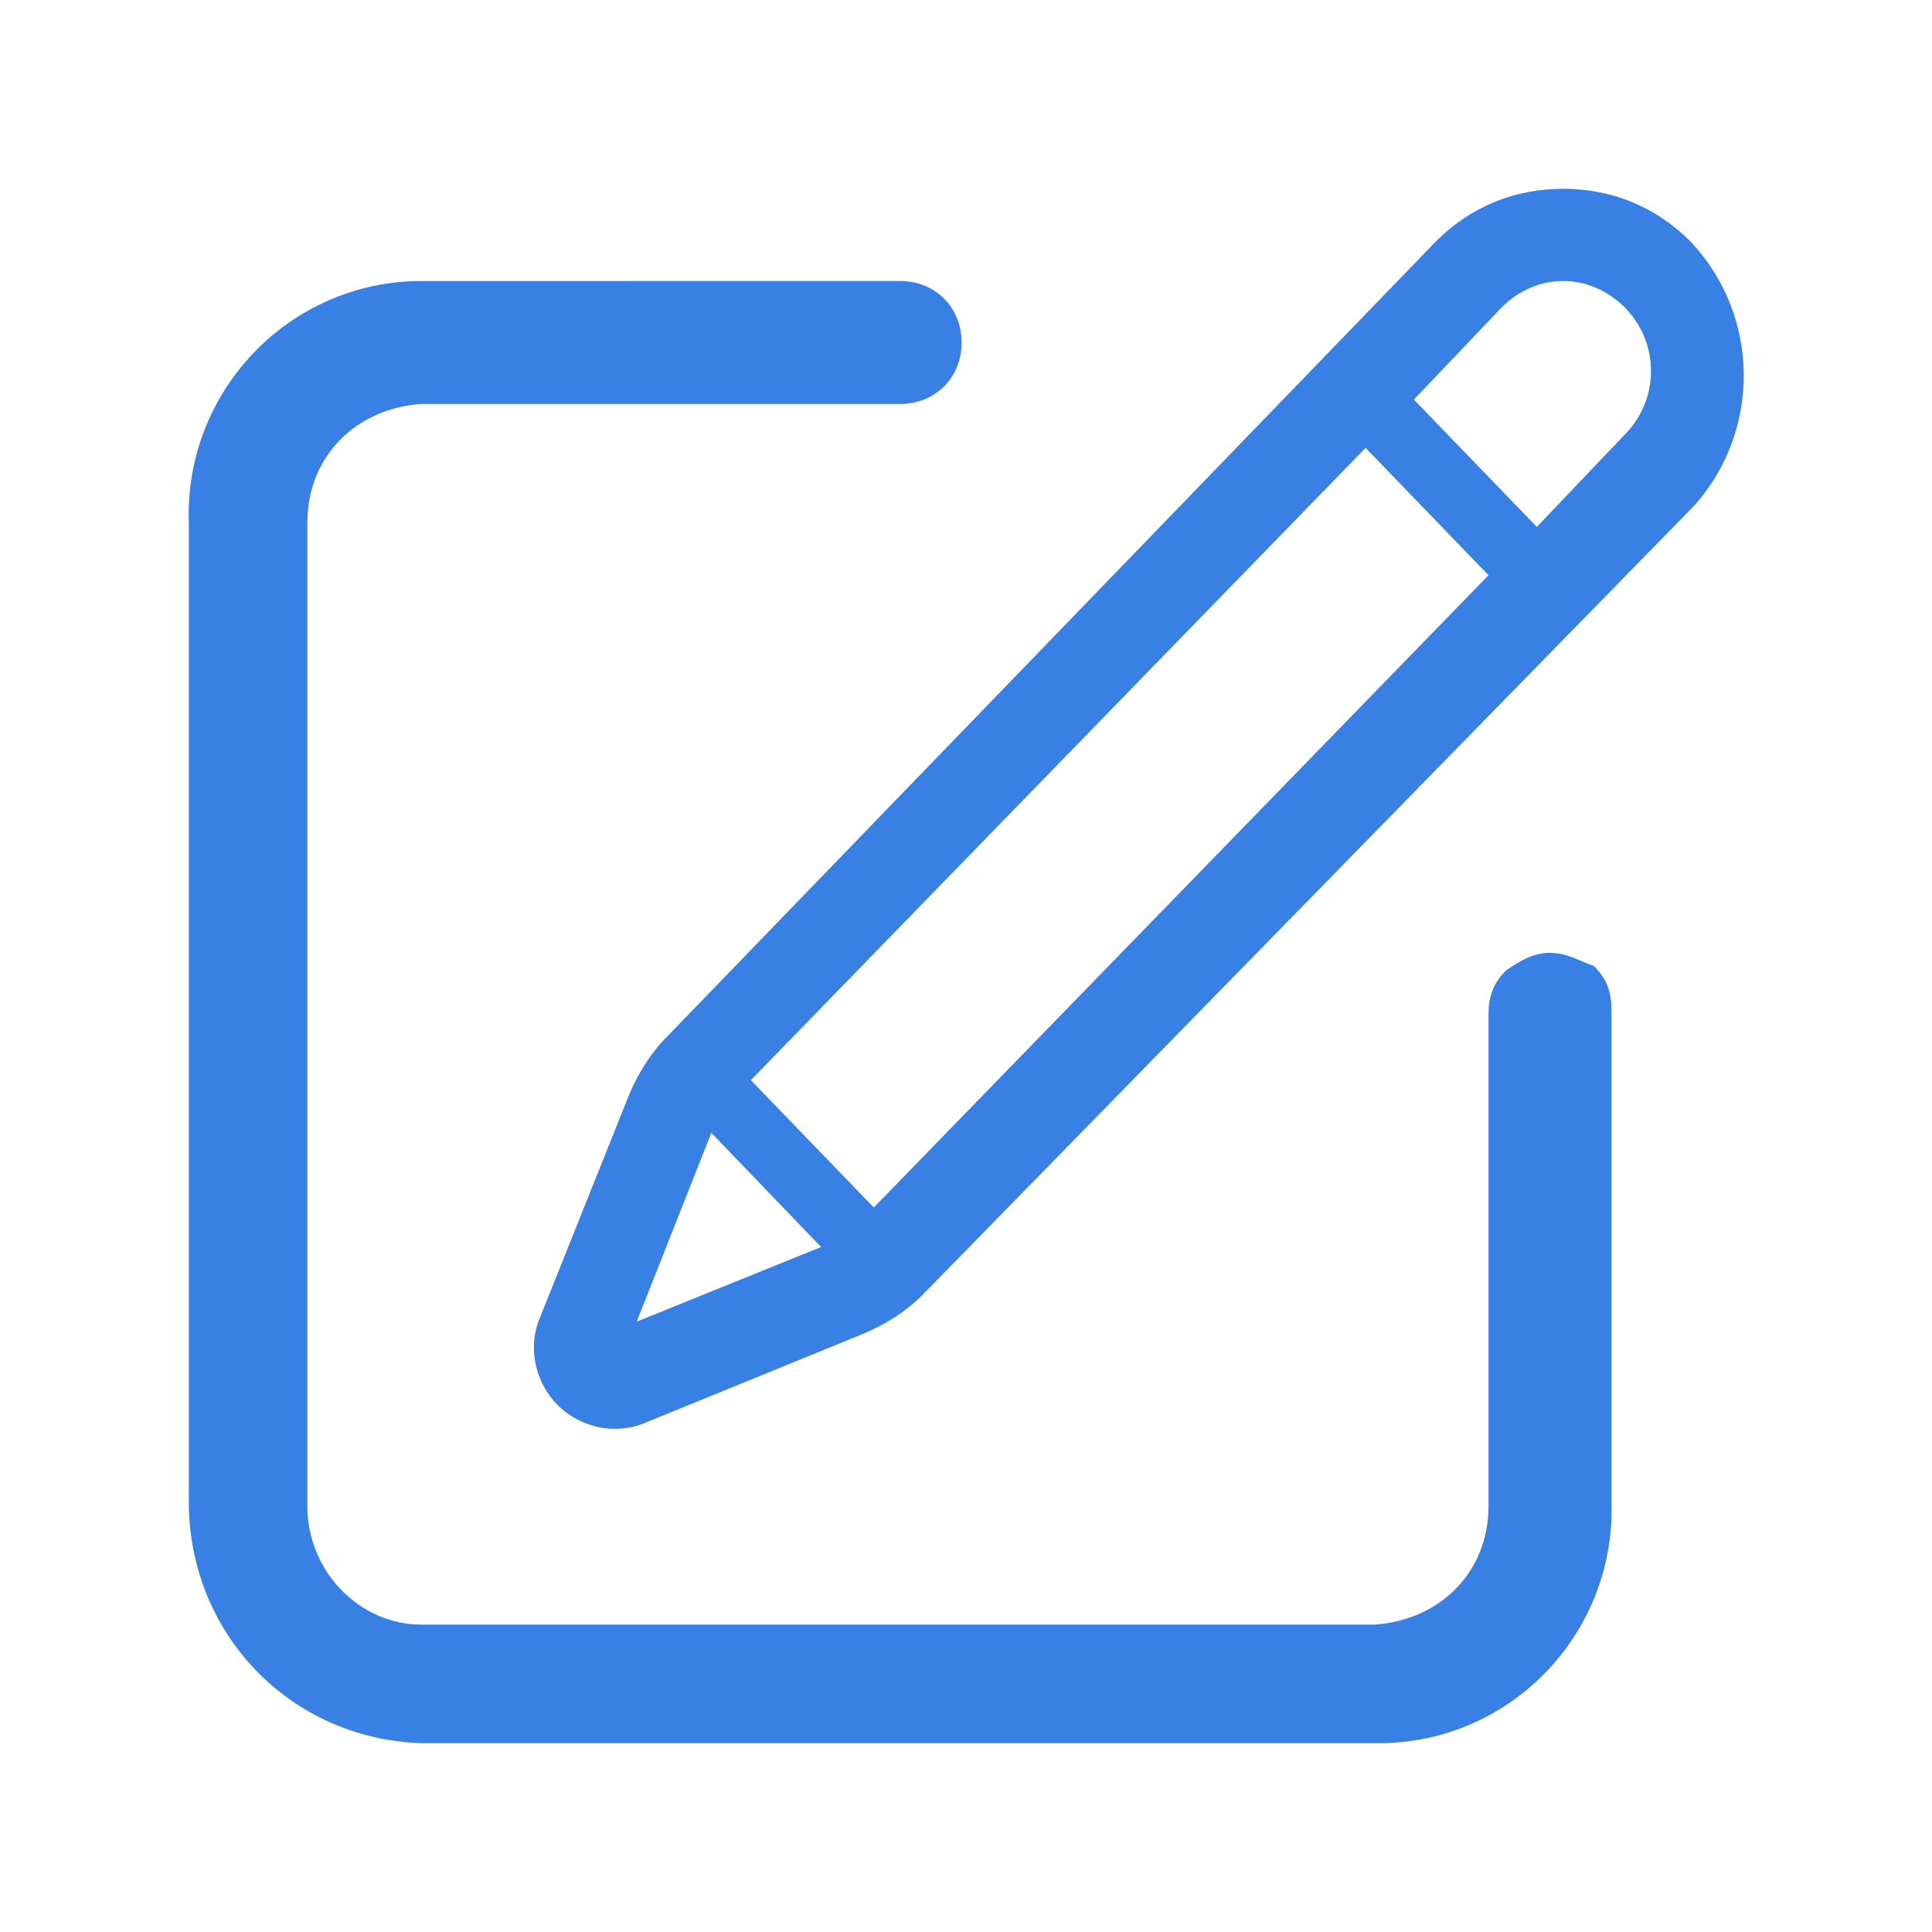 <?xml version="1.0" encoding="utf-8"?>
<!-- Generator: Adobe Illustrator 21.0.0, SVG Export Plug-In . SVG Version: 6.00 Build 0)  -->
<svg version="1.1" id="图层_1" xmlns="http://www.w3.org/2000/svg" xmlns:xlink="http://www.w3.org/1999/xlink" x="0px" y="0px"
	 viewBox="0 0 44 44" style="enable-background:new 0 0 44 44;" xml:space="preserve">
<style type="text/css">
	.st0{fill:none;}
	.st1{fill:#3980E4;}
</style>
<title>Group 24 Copy</title>
<desc>Created with Sketch.</desc>
<g>
	<rect id="Rectangle-28" class="st0" width="44" height="44"/>
	<g>
		<path class="st1" d="M35.3,21.7c-0.4,0-0.7,0.2-1,0.4c-0.3,0.3-0.4,0.6-0.4,1l0,11.2c0,1.5-1.1,2.6-2.6,2.7l-21.7,0
			c-1.4,0-2.6-1.2-2.6-2.7l0-22.4c0-1.5,1.1-2.6,2.6-2.7l10.9,0c0.8,0,1.4-0.6,1.4-1.4c0-0.8-0.6-1.4-1.4-1.4H9.6
			c-3,0-5.4,2.5-5.3,5.5l0,22.3c0,3,2.3,5.4,5.3,5.5l21.8,0c3,0,5.4-2.5,5.3-5.5l0-11.2c0-0.4-0.1-0.7-0.4-1
			C36,21.9,35.7,21.7,35.3,21.7z"/>
		<path class="st1" d="M38.5,5.5c-0.8-0.8-1.8-1.2-2.9-1.2c-1.1,0-2.1,0.4-2.9,1.2L15.2,23.6c-0.4,0.4-0.7,0.9-0.9,1.4l-2,5
			c-0.3,0.7-0.1,1.5,0.4,2c0.5,0.5,1.3,0.7,2,0.4l4.9-2c0.5-0.2,1-0.5,1.4-0.9l17.6-18C40.1,9.8,40.1,7.2,38.5,5.5z M14.5,30.1
			l1.7-4.3l2.5,2.6L14.5,30.1z M19.9,27.5l-2.8-2.9l14-14.4l2.8,2.9L19.9,27.5z M37,9.9L35,12l-2.8-2.9l2-2.1
			c0.4-0.4,0.9-0.6,1.4-0.6s1,0.2,1.4,0.6C37.8,7.8,37.8,9.1,37,9.9L37,9.9z"/>
	</g>
</g>
</svg>
